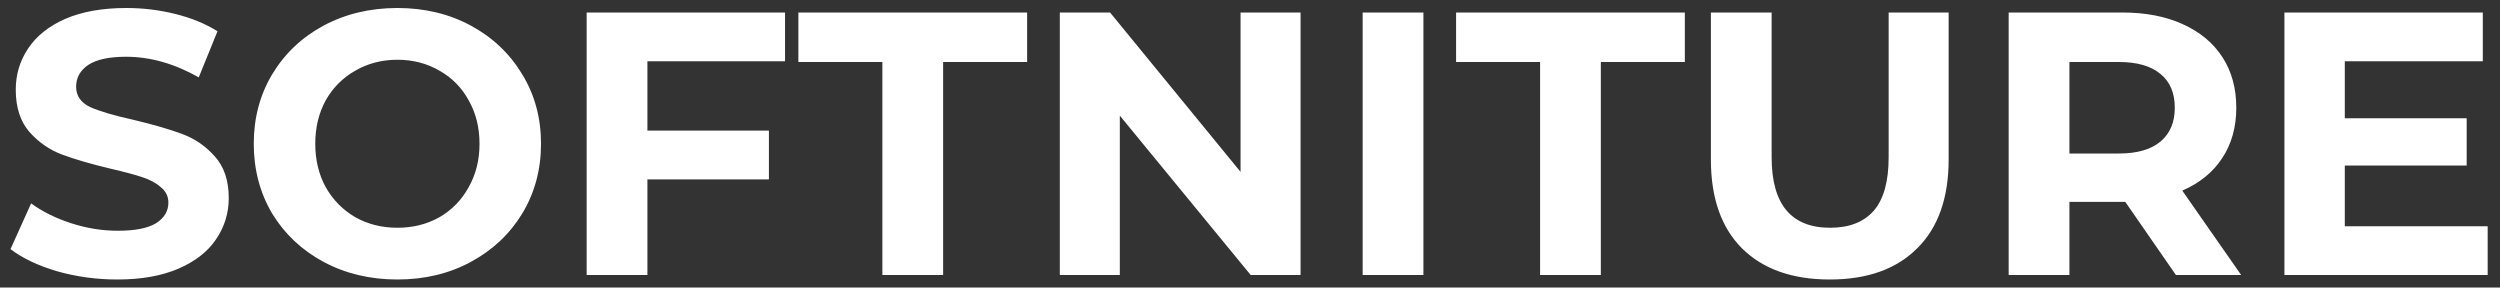 <svg width="200" height="23" viewBox="0 0 200 23" fill="none" xmlns="http://www.w3.org/2000/svg">
<rect x="0" y="0" width="200" height="23" fill="#333333" stroke="none"/>
<path d="M9.39 22.36C7.73 22.36 6.12 22.14 4.56 21.7C3.02 21.24 1.78 20.65 0.84 19.93L2.49 16.27C3.39 16.93 4.46 17.46 5.7 17.86C6.94 18.26 8.18 18.46 9.42 18.46C10.8 18.46 11.82 18.26 12.48 17.86C13.14 17.44 13.47 16.89 13.47 16.21C13.47 15.71 13.27 15.3 12.87 14.98C12.49 14.64 11.99 14.37 11.37 14.17C10.77 13.97 9.95 13.75 8.91 13.51C7.31 13.13 6 12.75 4.98 12.37C3.96 11.99 3.08 11.38 2.34 10.54C1.62 9.7 1.26 8.58 1.26 7.18C1.26 5.96 1.59 4.86 2.25 3.88C2.91 2.88 3.9 2.09 5.22 1.51C6.56 0.93 8.19 0.64 10.11 0.64C11.45 0.64 12.76 0.8 14.04 1.12C15.32 1.44 16.44 1.9 17.4 2.5L15.9 6.19C13.96 5.09 12.02 4.54 10.08 4.54C8.72 4.54 7.71 4.76 7.05 5.2C6.41 5.64 6.09 6.22 6.09 6.94C6.09 7.66 6.46 8.2 7.2 8.56C7.96 8.9 9.11 9.24 10.65 9.58C12.25 9.96 13.56 10.34 14.58 10.72C15.6 11.1 16.47 11.7 17.19 12.52C17.93 13.34 18.3 14.45 18.3 15.85C18.3 17.05 17.96 18.15 17.28 19.15C16.62 20.13 15.62 20.91 14.28 21.49C12.94 22.07 11.31 22.36 9.39 22.36ZM31.791 22.36C29.611 22.36 27.641 21.89 25.881 20.95C24.141 20.01 22.771 18.72 21.771 17.08C20.791 15.42 20.301 13.56 20.301 11.5C20.301 9.44 20.791 7.59 21.771 5.95C22.771 4.29 24.141 2.99 25.881 2.05C27.641 1.11 29.611 0.64 31.791 0.64C33.971 0.64 35.931 1.11 37.671 2.05C39.411 2.99 40.781 4.29 41.781 5.95C42.781 7.59 43.281 9.44 43.281 11.5C43.281 13.56 42.781 15.42 41.781 17.08C40.781 18.72 39.411 20.01 37.671 20.95C35.931 21.89 33.971 22.36 31.791 22.36ZM31.791 18.22C33.031 18.22 34.151 17.94 35.151 17.38C36.151 16.8 36.931 16 37.491 14.98C38.071 13.96 38.361 12.8 38.361 11.5C38.361 10.2 38.071 9.04 37.491 8.02C36.931 7 36.151 6.21 35.151 5.65C34.151 5.07 33.031 4.78 31.791 4.78C30.551 4.78 29.431 5.07 28.431 5.65C27.431 6.21 26.641 7 26.061 8.02C25.501 9.04 25.221 10.2 25.221 11.5C25.221 12.8 25.501 13.96 26.061 14.98C26.641 16 27.431 16.8 28.431 17.38C29.431 17.94 30.551 18.22 31.791 18.22ZM51.793 4.9V10.45H61.513V14.35H51.793V22H46.933V1H62.803V4.9H51.793ZM70.59 4.96H63.87V1H82.17V4.96H75.45V22H70.59V4.96ZM104.045 1V22H100.055L89.585 9.25V22H84.785V1H88.805L99.245 13.75V1H104.045ZM109.013 1H113.873V22H109.013V1ZM123.207 4.96H116.487V1H134.787V4.96H128.067V22H123.207V4.96ZM146.381 22.36C143.381 22.36 141.041 21.53 139.361 19.87C137.701 18.21 136.871 15.84 136.871 12.76V1H141.731V12.58C141.731 16.34 143.291 18.22 146.411 18.22C147.931 18.22 149.091 17.77 149.891 16.87C150.691 15.95 151.091 14.52 151.091 12.58V1H155.891V12.76C155.891 15.84 155.051 18.21 153.371 19.87C151.711 21.53 149.381 22.36 146.381 22.36ZM174.073 22L170.023 16.15H169.783H165.553V22H160.693V1H169.783C171.643 1 173.253 1.31 174.613 1.93C175.993 2.55 177.053 3.43 177.793 4.57C178.533 5.71 178.903 7.06 178.903 8.62C178.903 10.18 178.523 11.53 177.763 12.67C177.023 13.79 175.963 14.65 174.583 15.25L179.293 22H174.073ZM173.983 8.62C173.983 7.44 173.603 6.54 172.843 5.92C172.083 5.28 170.973 4.96 169.513 4.96H165.553V12.28H169.513C170.973 12.28 172.083 11.96 172.843 11.32C173.603 10.68 173.983 9.78 173.983 8.62ZM199.014 18.1V22H182.754V1H198.624V4.9H187.584V9.46H197.334V13.24H187.584V18.1H199.014Z" fill="white"/>
</svg>
